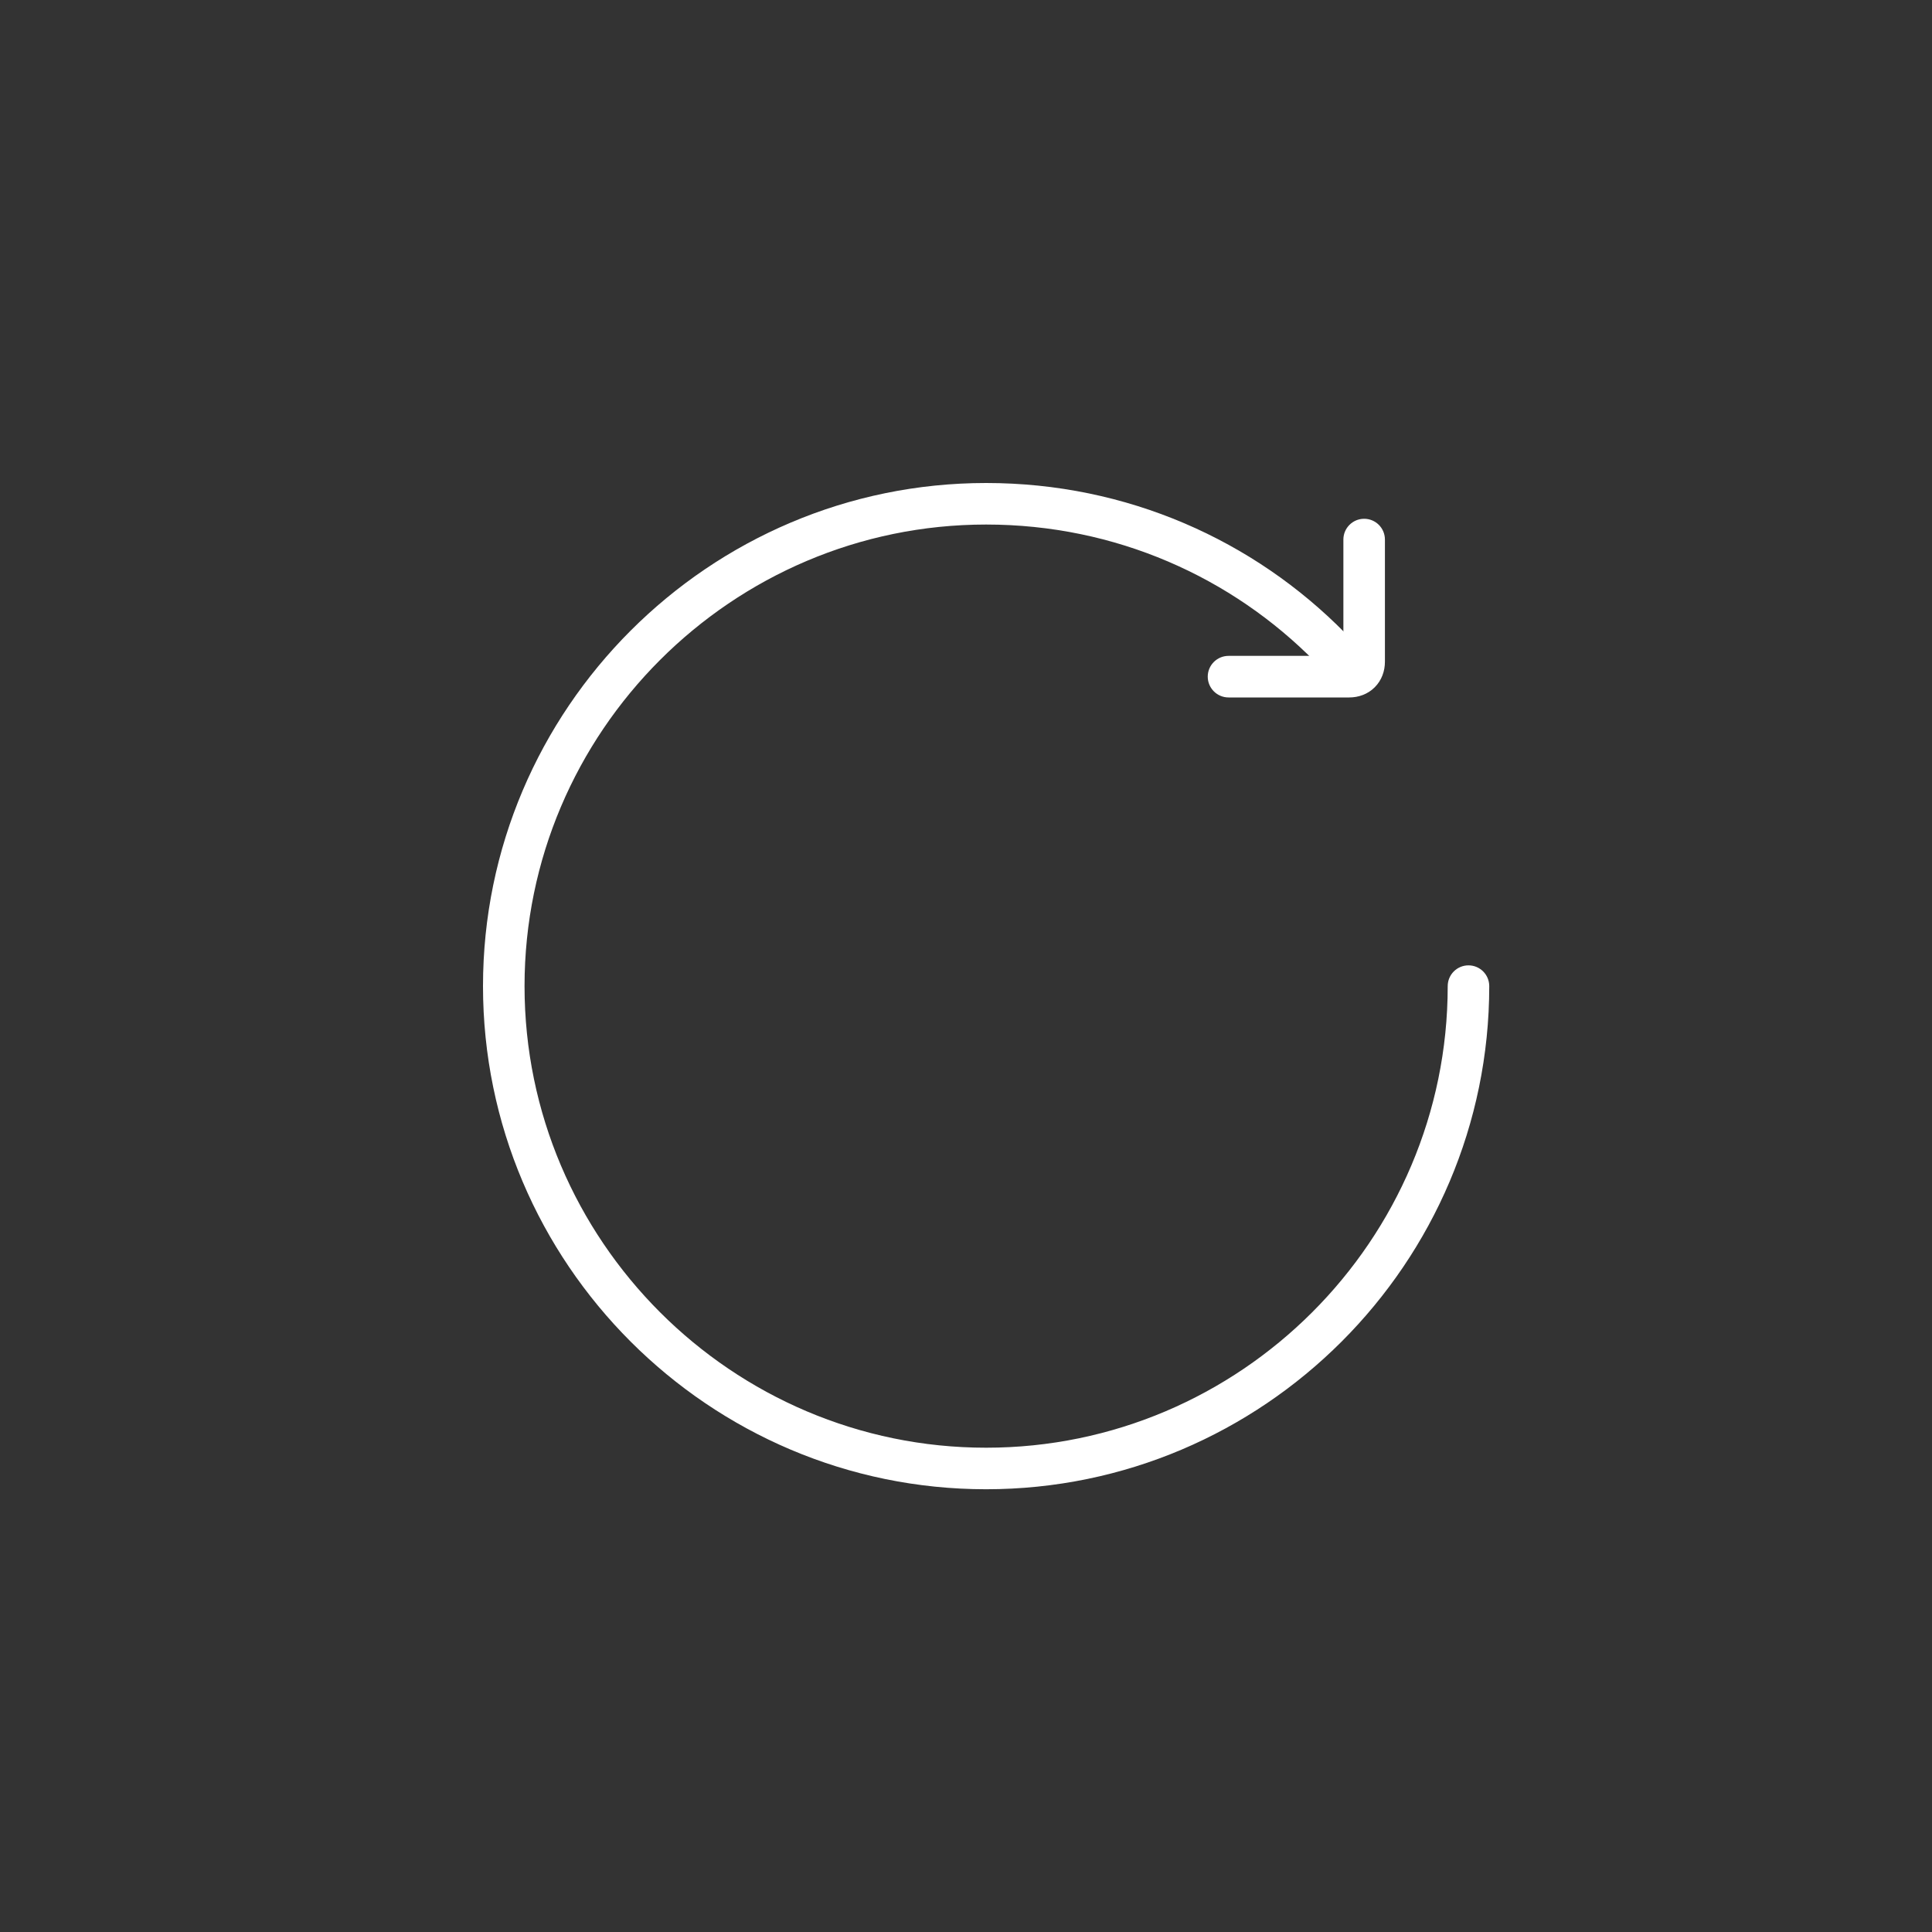 <svg width="48" height="48" viewBox="0 0 48 48" fill="none" xmlns="http://www.w3.org/2000/svg">
<rect x="0" y="0" width="48" height="48" fill="#333333" stroke="none"/>
<path fill-rule="evenodd" clip-rule="evenodd" d="M24.5 13.032C27.712 13.032 30.605 14.338 32.687 16.455C32.886 16.658 33.213 16.661 33.416 16.461C33.62 16.261 33.623 15.934 33.423 15.731C31.154 13.423 27.999 12 24.5 12C17.615 12 12 17.615 12 24.5C12 31.385 17.615 37 24.5 37C31.385 37 37 31.385 37 24.5C37 24.215 36.769 23.984 36.484 23.984C36.199 23.984 35.968 24.215 35.968 24.5C35.968 30.815 30.815 35.968 24.5 35.968C18.185 35.968 13.032 30.815 13.032 24.5C13.032 18.185 18.185 13.032 24.5 13.032Z" fill="white"/>
<path fill-rule="evenodd" clip-rule="evenodd" d="M33.892 12.889C33.607 12.889 33.376 13.12 33.376 13.405V16.295H30.523C30.238 16.295 30.006 16.526 30.006 16.811C30.006 17.096 30.238 17.328 30.523 17.328H33.522C33.75 17.328 33.981 17.249 34.155 17.075C34.33 16.9 34.408 16.669 34.408 16.441V13.405C34.408 13.12 34.177 12.889 33.892 12.889Z" fill="white"/>
</svg>
